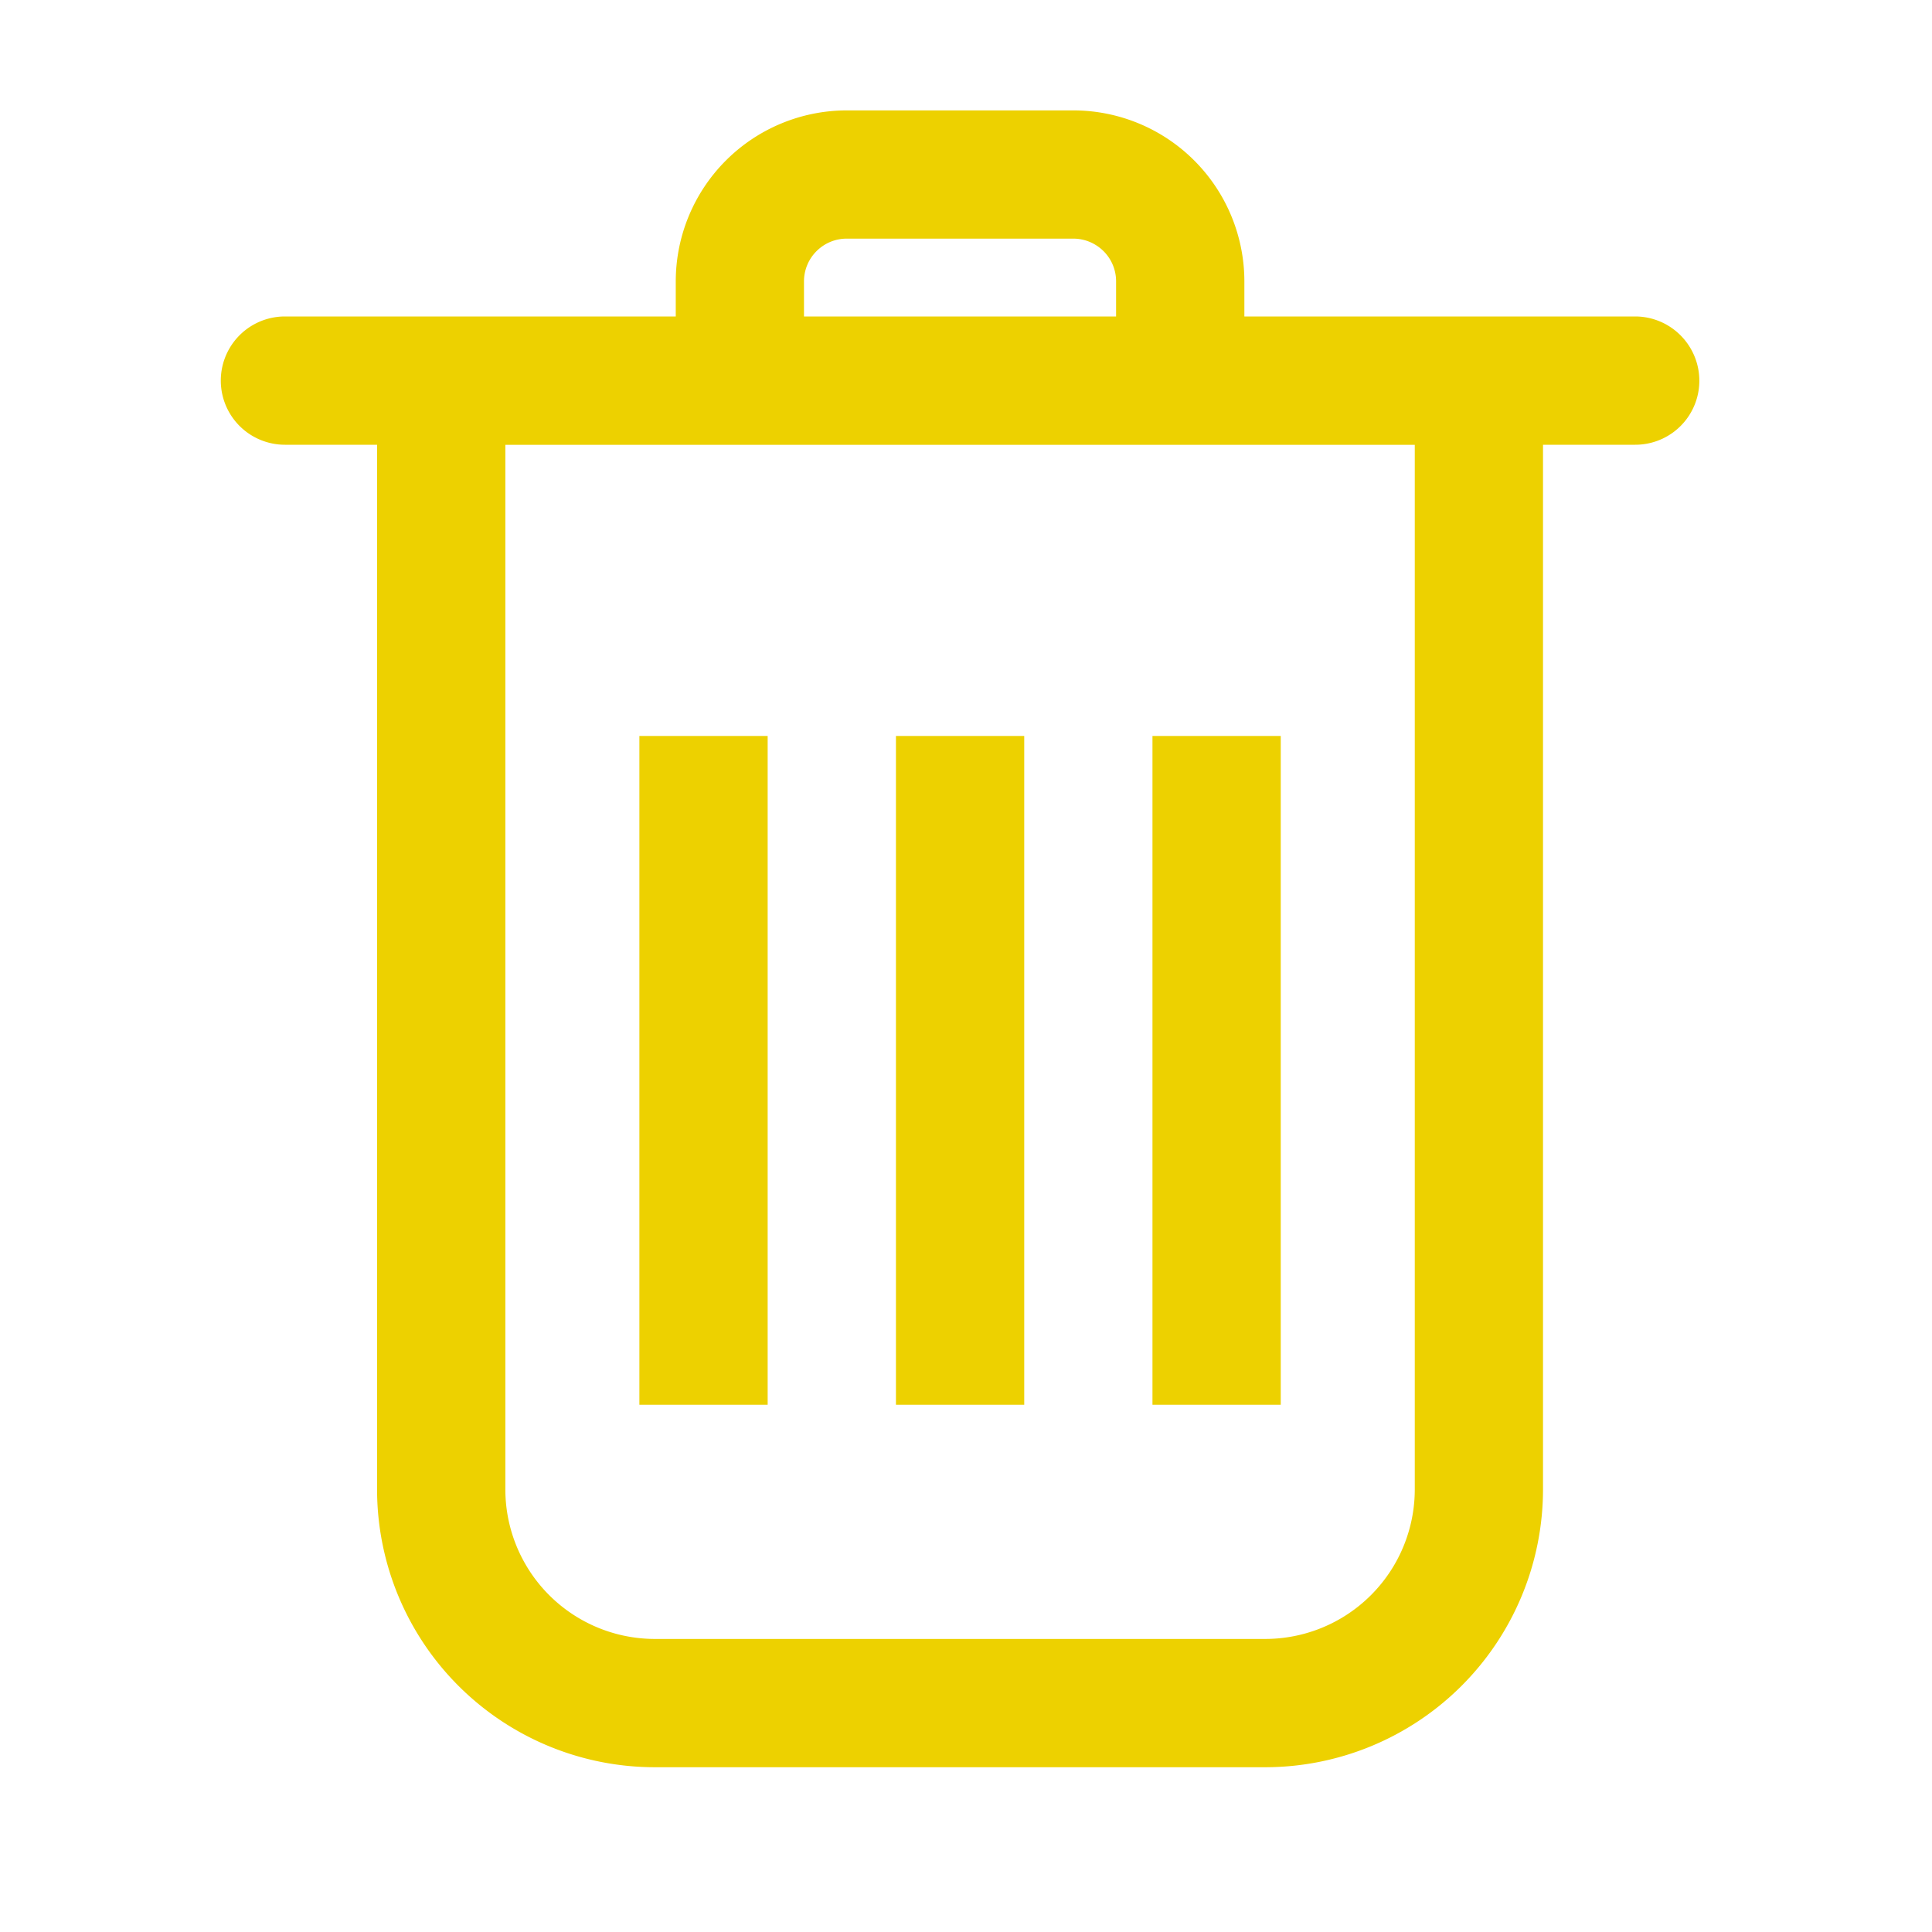 <svg xmlns="http://www.w3.org/2000/svg" width="35" height="35" fill="#edd100" xmlns:v="https://vecta.io/nano"><path d="M16.231 13.333h2.324v12.115h-2.324V13.333zm13.392-7.6h-7.08v-.635A3.1 3.1 0 0 0 19.445 2H15.34a3.1 3.1 0 0 0-3.098 3.098v.635h-7.08a1.16 1.16 0 1 0 0 2.324h1.669V26.98c0 1.335.53 2.616 1.474 3.56s2.225 1.475 3.56 1.475h11.053c1.335 0 2.616-.531 3.56-1.475s1.475-2.225 1.475-3.56V8.057h1.669a1.16 1.16 0 0 0 1.006-1.743c-.208-.359-.591-.581-1.006-.581h0zm-15.058-.635c0-.428.347-.775.774-.775h4.105c.206 0 .402.082.548.227a.77.77 0 0 1 .227.548v.635h-5.654v-.635zM25.63 26.98a2.71 2.71 0 0 1-2.711 2.711H11.866a2.71 2.71 0 0 1-2.711-2.711V8.058H25.63V26.98zM11.583 13.333h2.324v12.115h-2.324V13.333zm9.295 0h2.324v12.115h-2.324V13.333z"/></svg>